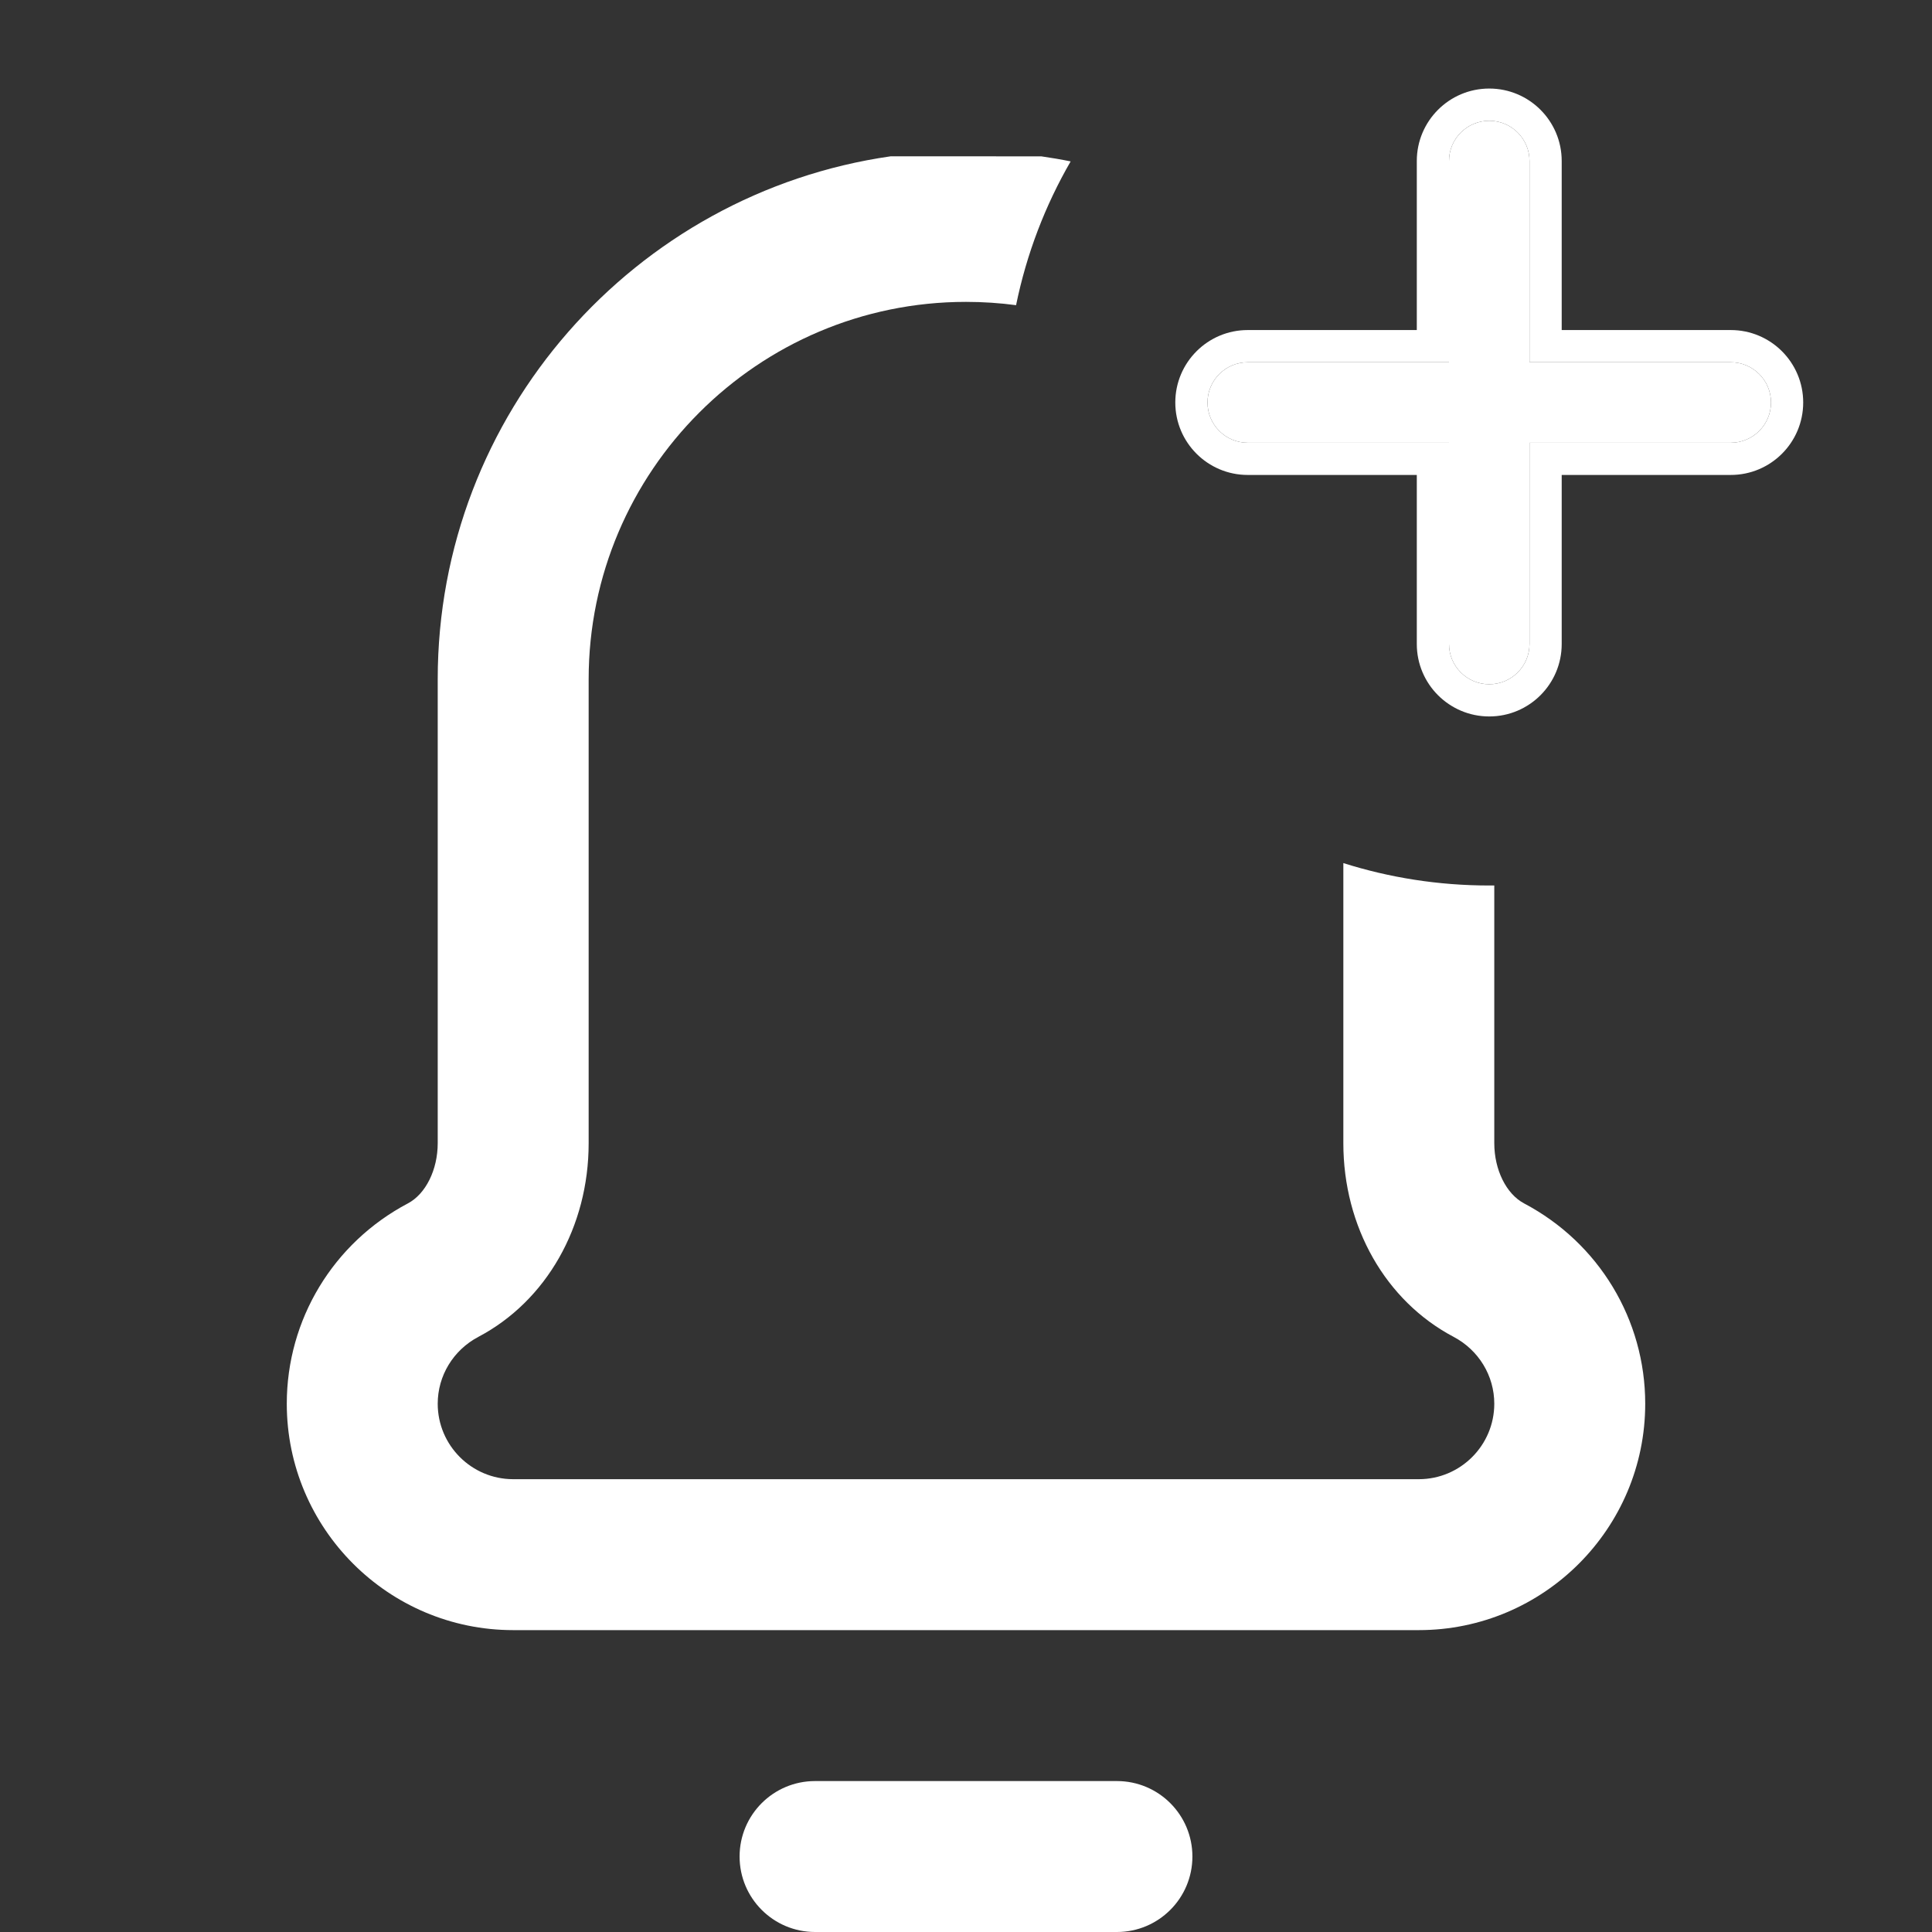 <svg width="48" height="48" viewBox="0 0 48 48" fill="none" xmlns="http://www.w3.org/2000/svg">
<rect x="0" y="0" width="48" height="48" fill="#333333" stroke="none"/>
<path d="M20.25 48H27.75C28.786 48 29.625 47.16 29.625 46.125C29.625 45.089 28.786 44.25 27.75 44.25H20.25C19.214 44.25 18.375 45.089 18.375 46.125C18.375 47.16 19.214 48 20.25 48Z" fill="white"/>
<path d="M26.6 4.01C26.36 3.961 26.119 3.92 25.875 3.885C24.763 3.884 24.666 3.884 24.568 3.884C24.498 3.884 24.429 3.884 24 3.884L22.125 3.884C15.773 4.797 10.875 10.274 10.875 16.875V28.402C10.875 29.063 10.577 29.664 10.134 29.898C8.278 30.878 7.125 32.785 7.125 34.875C7.125 37.977 9.648 40.5 12.75 40.5H35.25C38.352 40.5 40.875 37.977 40.875 34.875C40.875 32.785 39.722 30.878 37.865 29.898C37.423 29.664 37.125 29.063 37.125 28.402V21.999C37.083 22 37.042 22 37 22C35.737 22 34.519 21.805 33.375 21.443V28.402C33.375 30.478 34.425 32.322 36.115 33.214C36.738 33.543 37.125 34.179 37.125 34.875C37.125 35.909 36.284 36.75 35.25 36.75H12.75C11.716 36.75 10.875 35.909 10.875 34.875C10.875 34.179 11.262 33.543 11.885 33.214C13.575 32.322 14.625 30.478 14.625 28.402V16.875C14.625 11.706 18.831 7.5 24 7.5C24.422 7.5 24.837 7.528 25.244 7.582C25.505 6.306 25.968 5.103 26.6 4.01Z" fill="white"/>
<path d="M43 9H38V4C38 3.448 37.552 3 37 3C36.448 3 36 3.448 36 4V9H31C30.448 9 30 9.448 30 10C30 10.552 30.448 11 31 11H36V16C36 16.552 36.448 17 37 17C37.552 17 38 16.552 38 16V11H43C43.552 11 44 10.552 44 10C44 9.448 43.552 9 43 9Z" fill="white"/>
<path fill-rule="evenodd" clip-rule="evenodd" d="M38.8 8.2H43C43.994 8.2 44.8 9.006 44.8 10C44.8 10.994 43.994 11.8 43 11.8H38.8V16C38.8 16.994 37.994 17.8 37 17.8C36.006 17.8 35.2 16.994 35.2 16V11.8H31C30.006 11.8 29.2 10.994 29.2 10C29.2 9.006 30.006 8.2 31 8.2H35.2V4C35.2 3.006 36.006 2.2 37 2.2C37.994 2.2 38.8 3.006 38.8 4V8.2ZM43 9C43.552 9 44 9.448 44 10C44 10.552 43.552 11 43 11H38V16C38 16.552 37.552 17 37 17C36.448 17 36 16.552 36 16V11H31C30.448 11 30 10.552 30 10C30 9.448 30.448 9 31 9H36V4C36 3.448 36.448 3 37 3C37.552 3 38 3.448 38 4V9H43Z" fill="white"/>
</svg>
